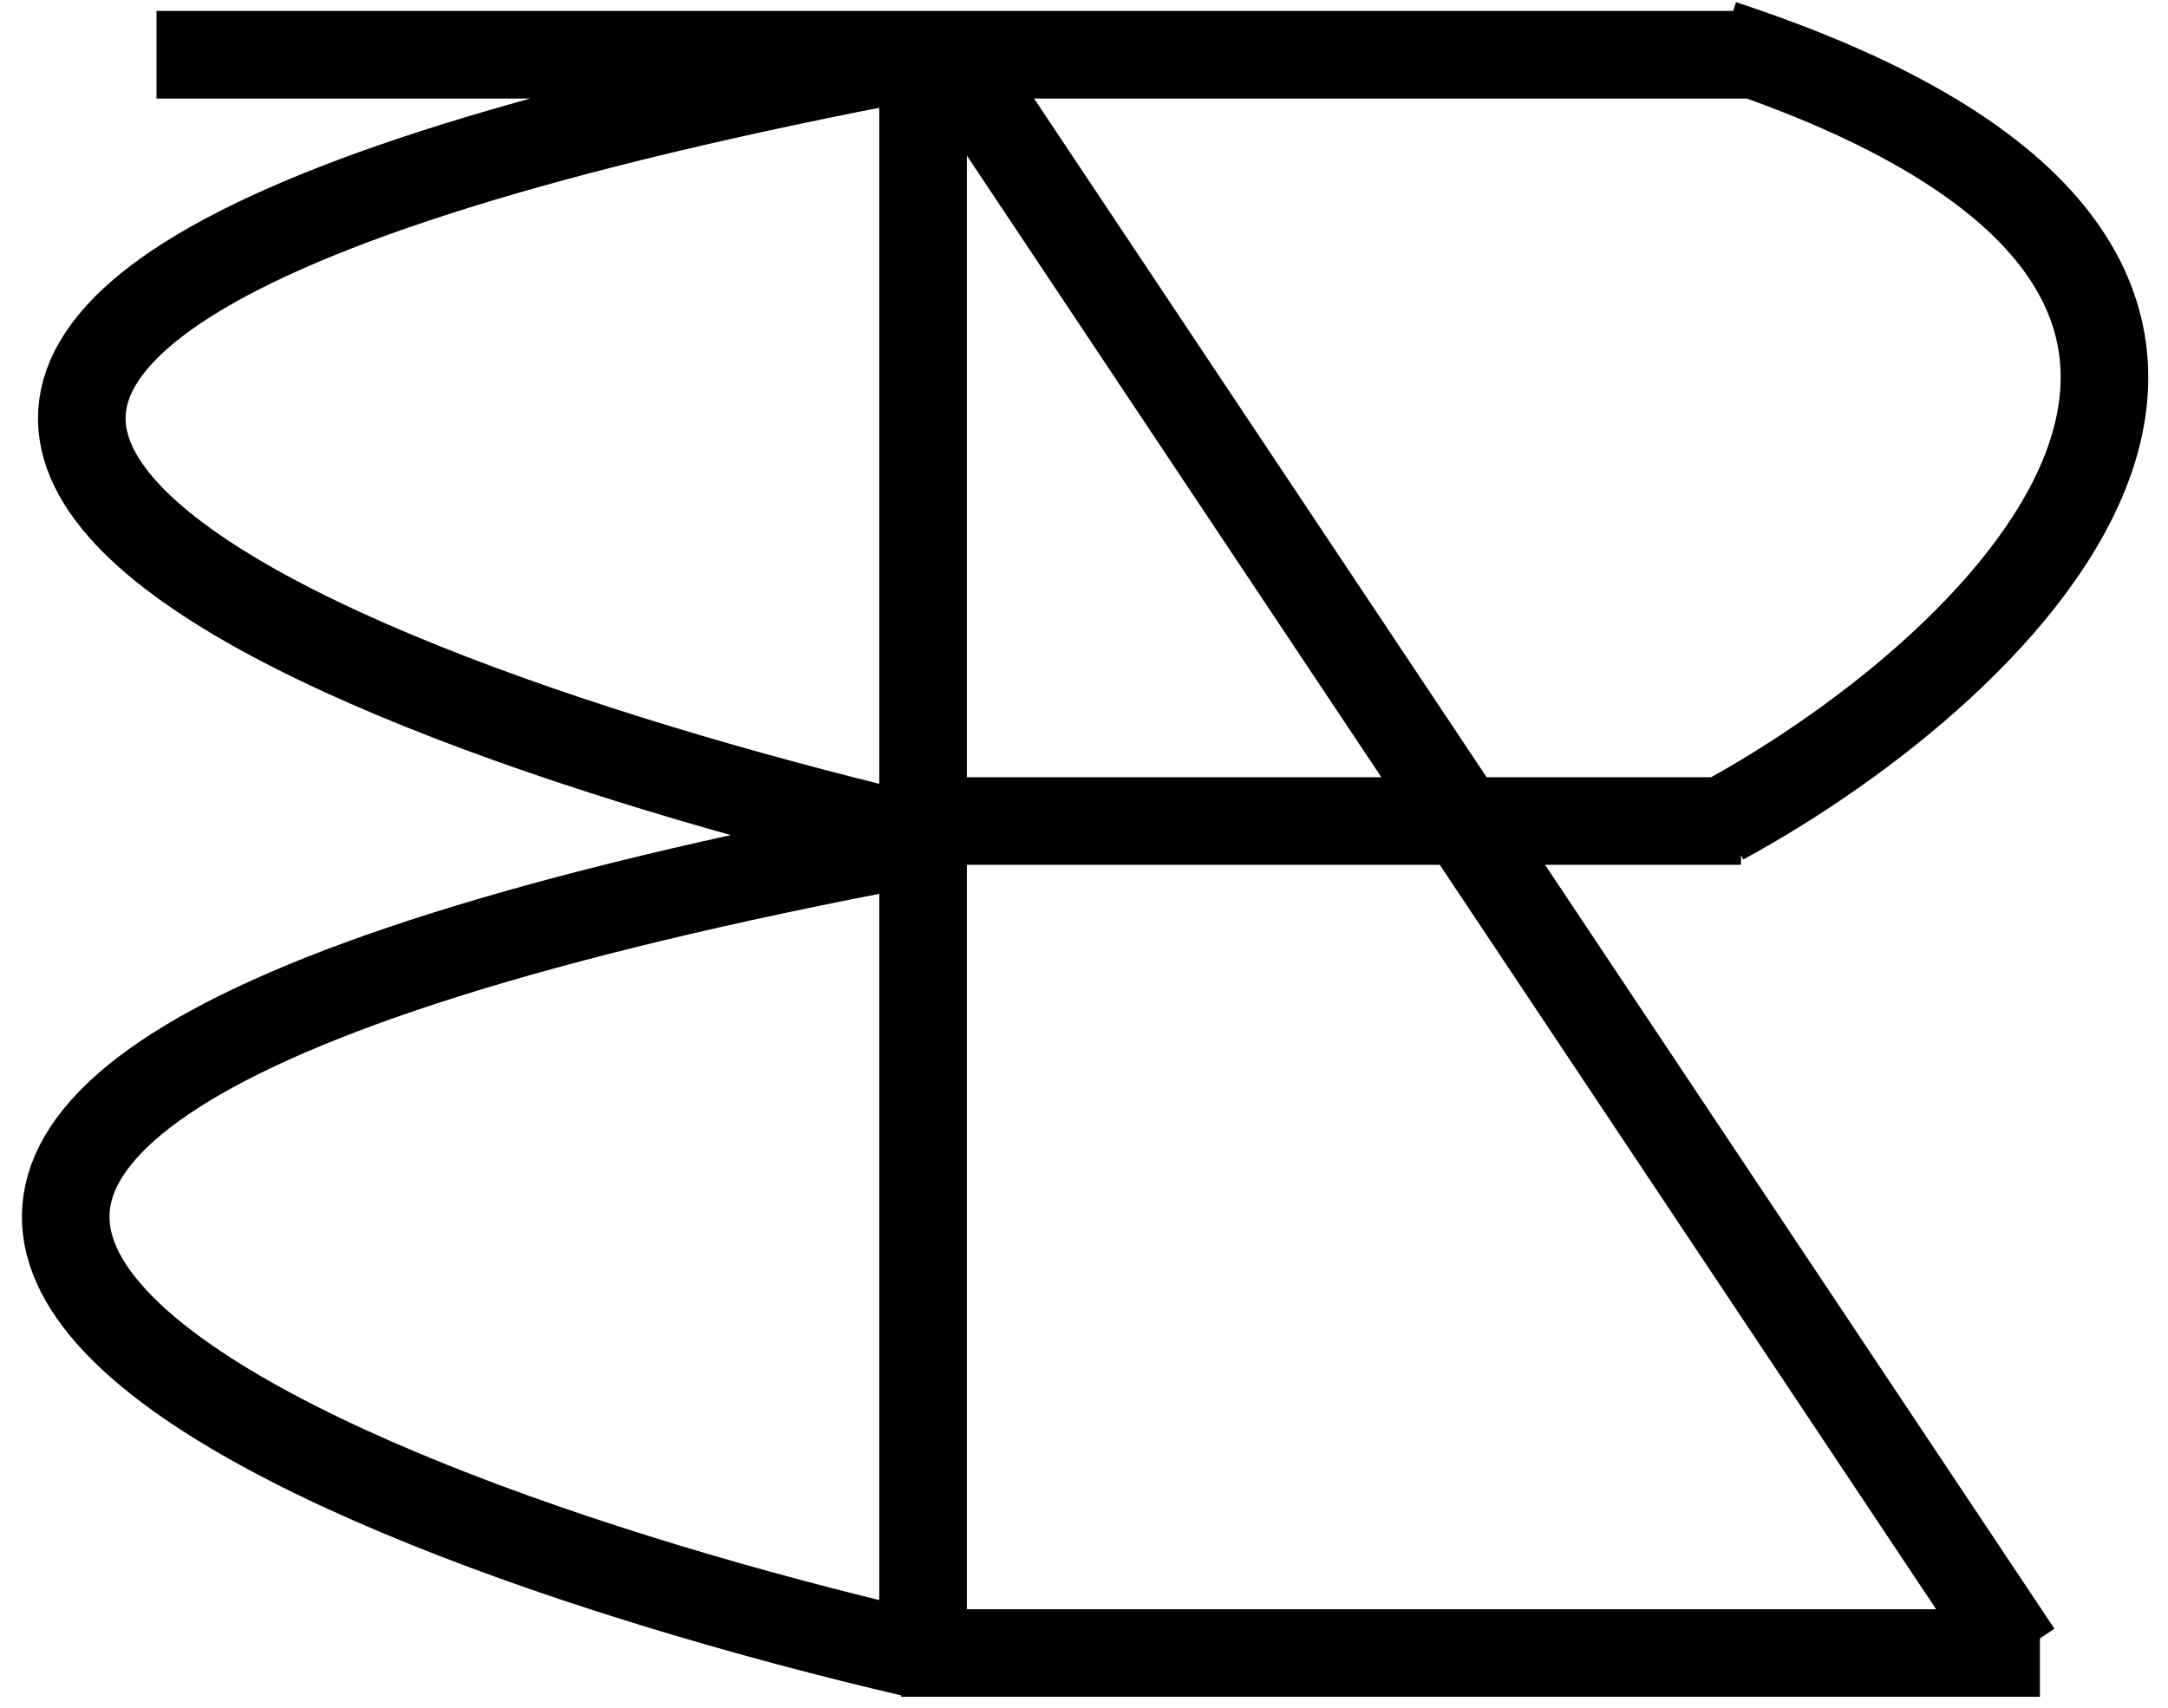 <svg width="99" height="78" viewBox="0 0 99 78" fill="none" xmlns="http://www.w3.org/2000/svg">
<path d="M78.651 37.5C91.817 30.333 110.251 12.4 78.651 2M41.651 75.5C12.484 68.667 -28.349 51.7 41.651 38.5M42.801 38.5C13.634 31.667 -27.849 15.7 42.151 2.5M7.147 2.5H80.154M42.151 76.503V3.497M43.843 3.039L92.15 75.5M41.151 75.5H93.151M41.151 37.5H79.5" stroke="black" stroke-width="4"/>
</svg>
